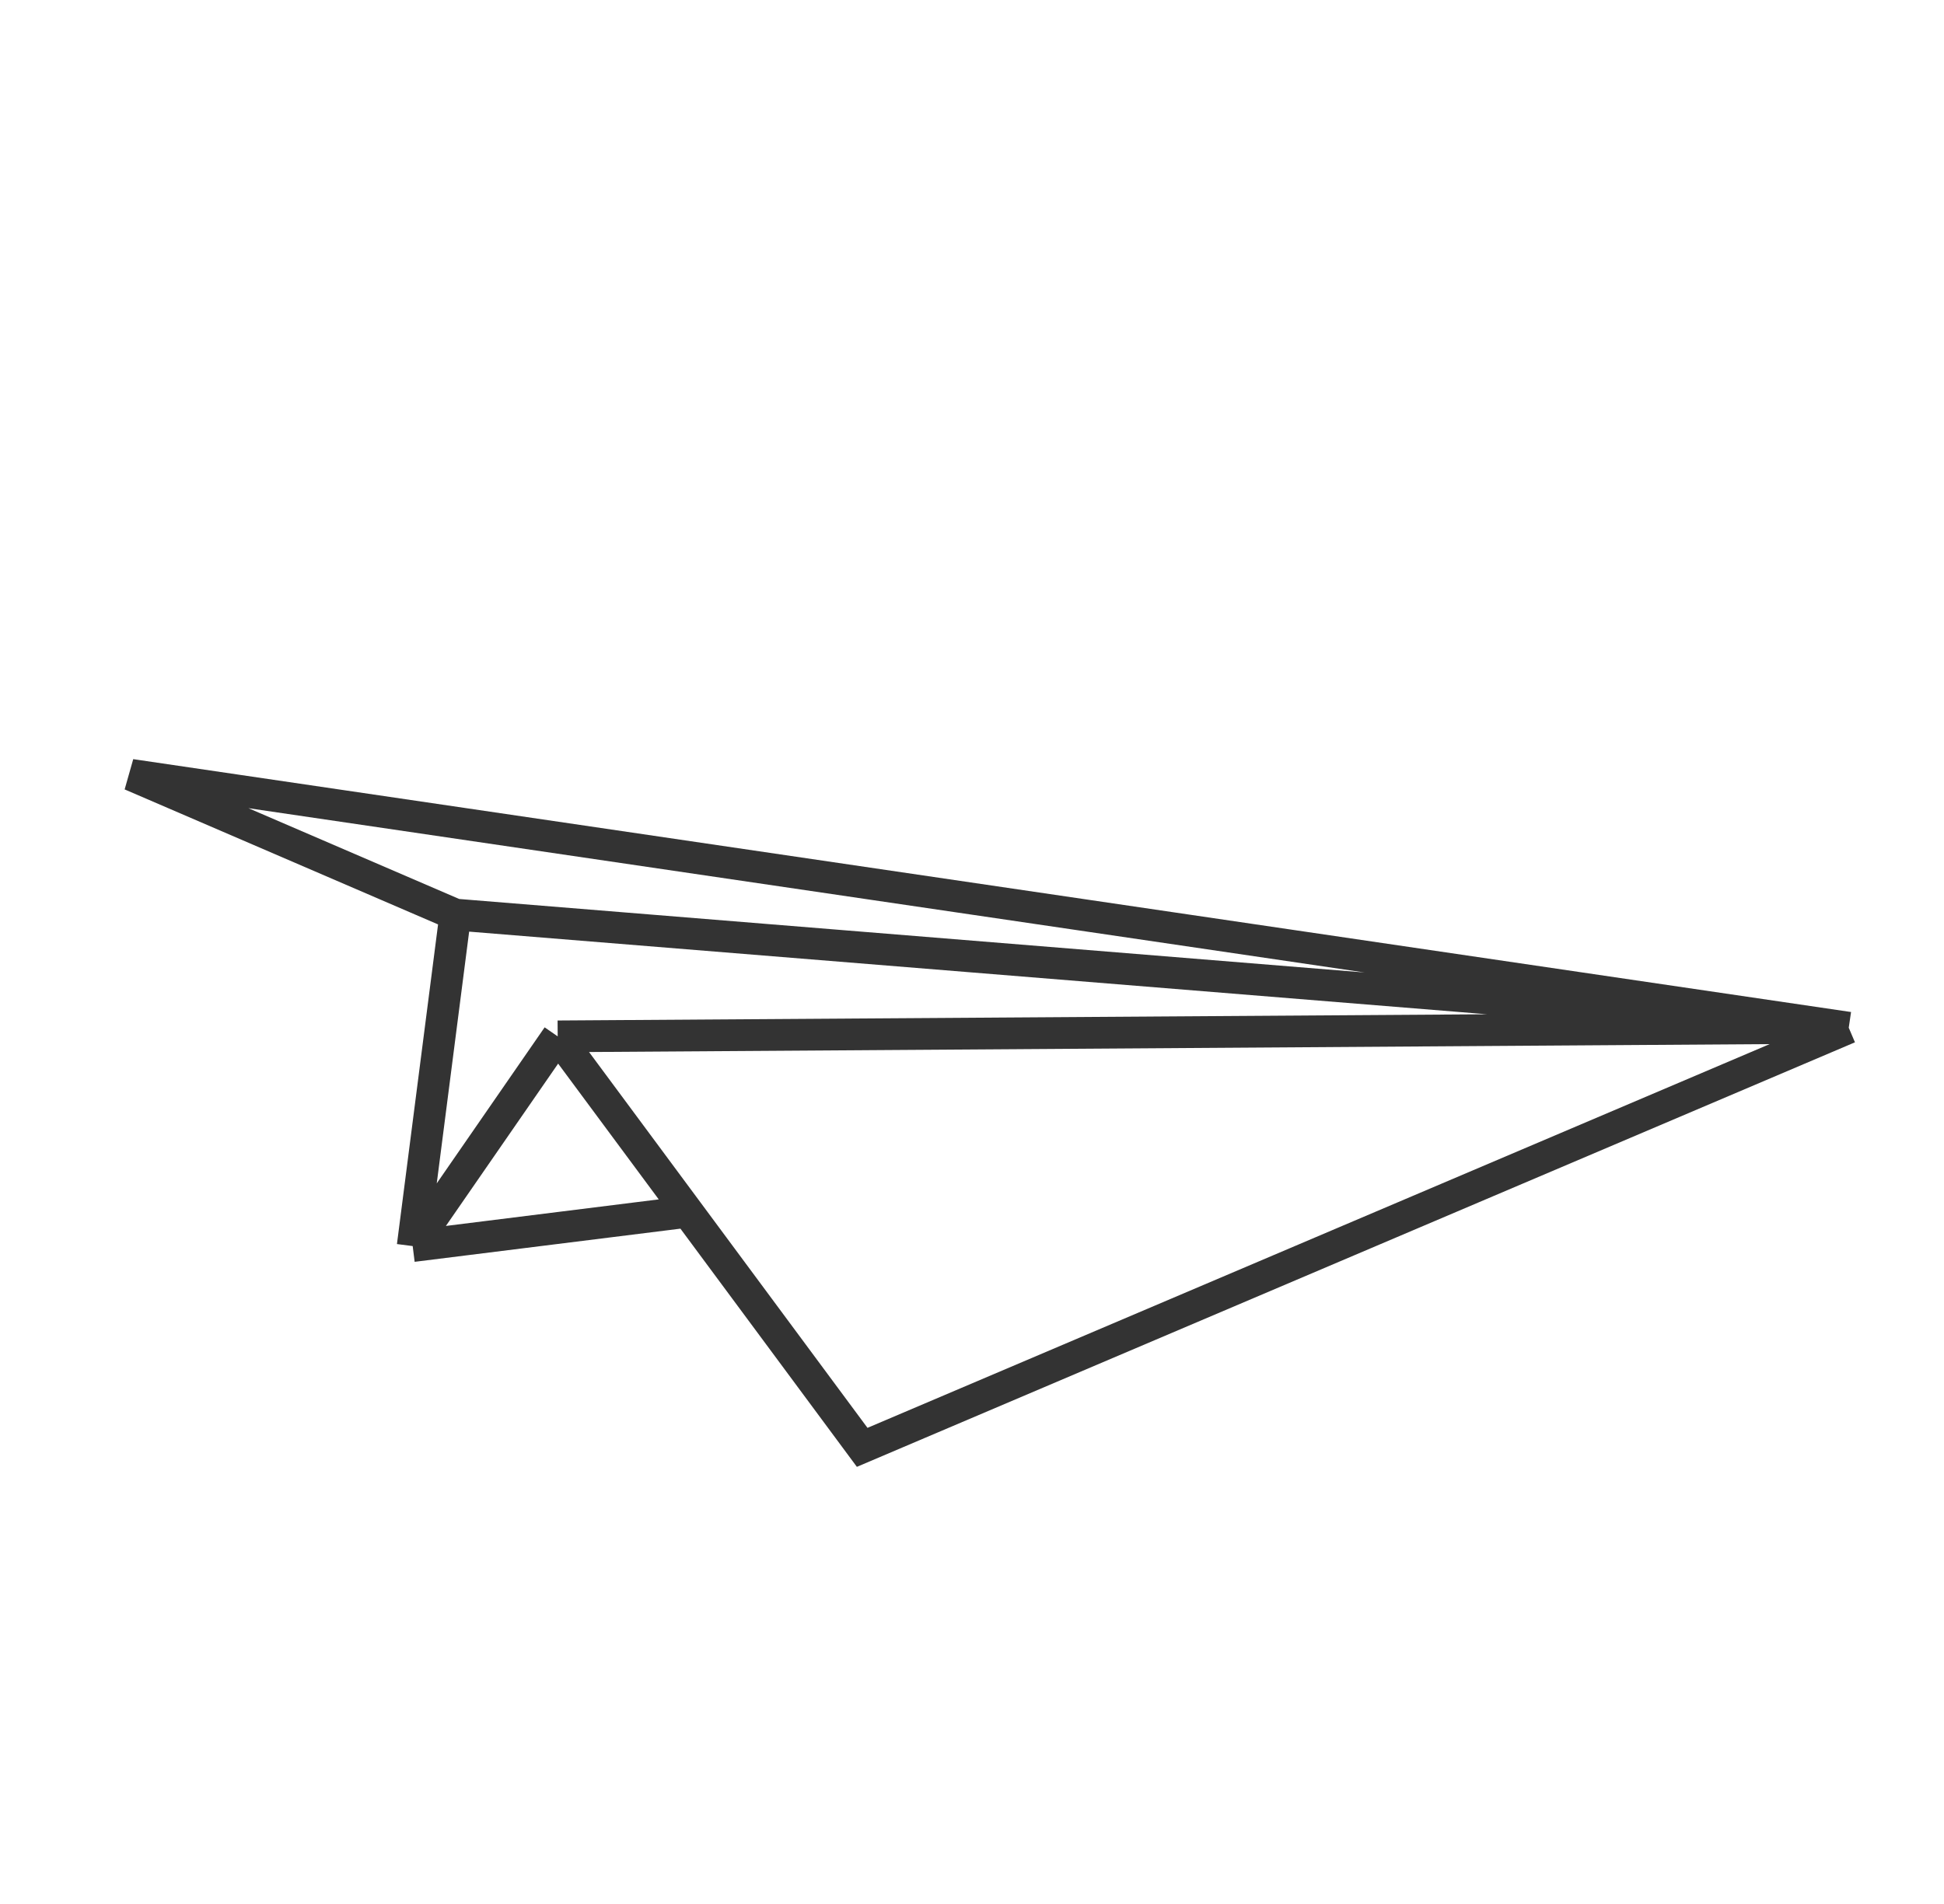 <svg width="49" height="48" viewBox="0 0 49 48" fill="none" xmlns="http://www.w3.org/2000/svg">
<path d="M46.599 25.909L3.3 19.534L11.477 23.057M46.599 25.909L11.477 23.057M46.599 25.909L14.057 26.127M46.599 25.909L21.732 36.488L17.333 30.549M11.477 23.057L10.402 31.414M10.402 31.414L14.057 26.127M10.402 31.414L17.333 30.549M14.057 26.127L17.333 30.549" stroke="#333333" stroke-width="0.8"/>
</svg>
